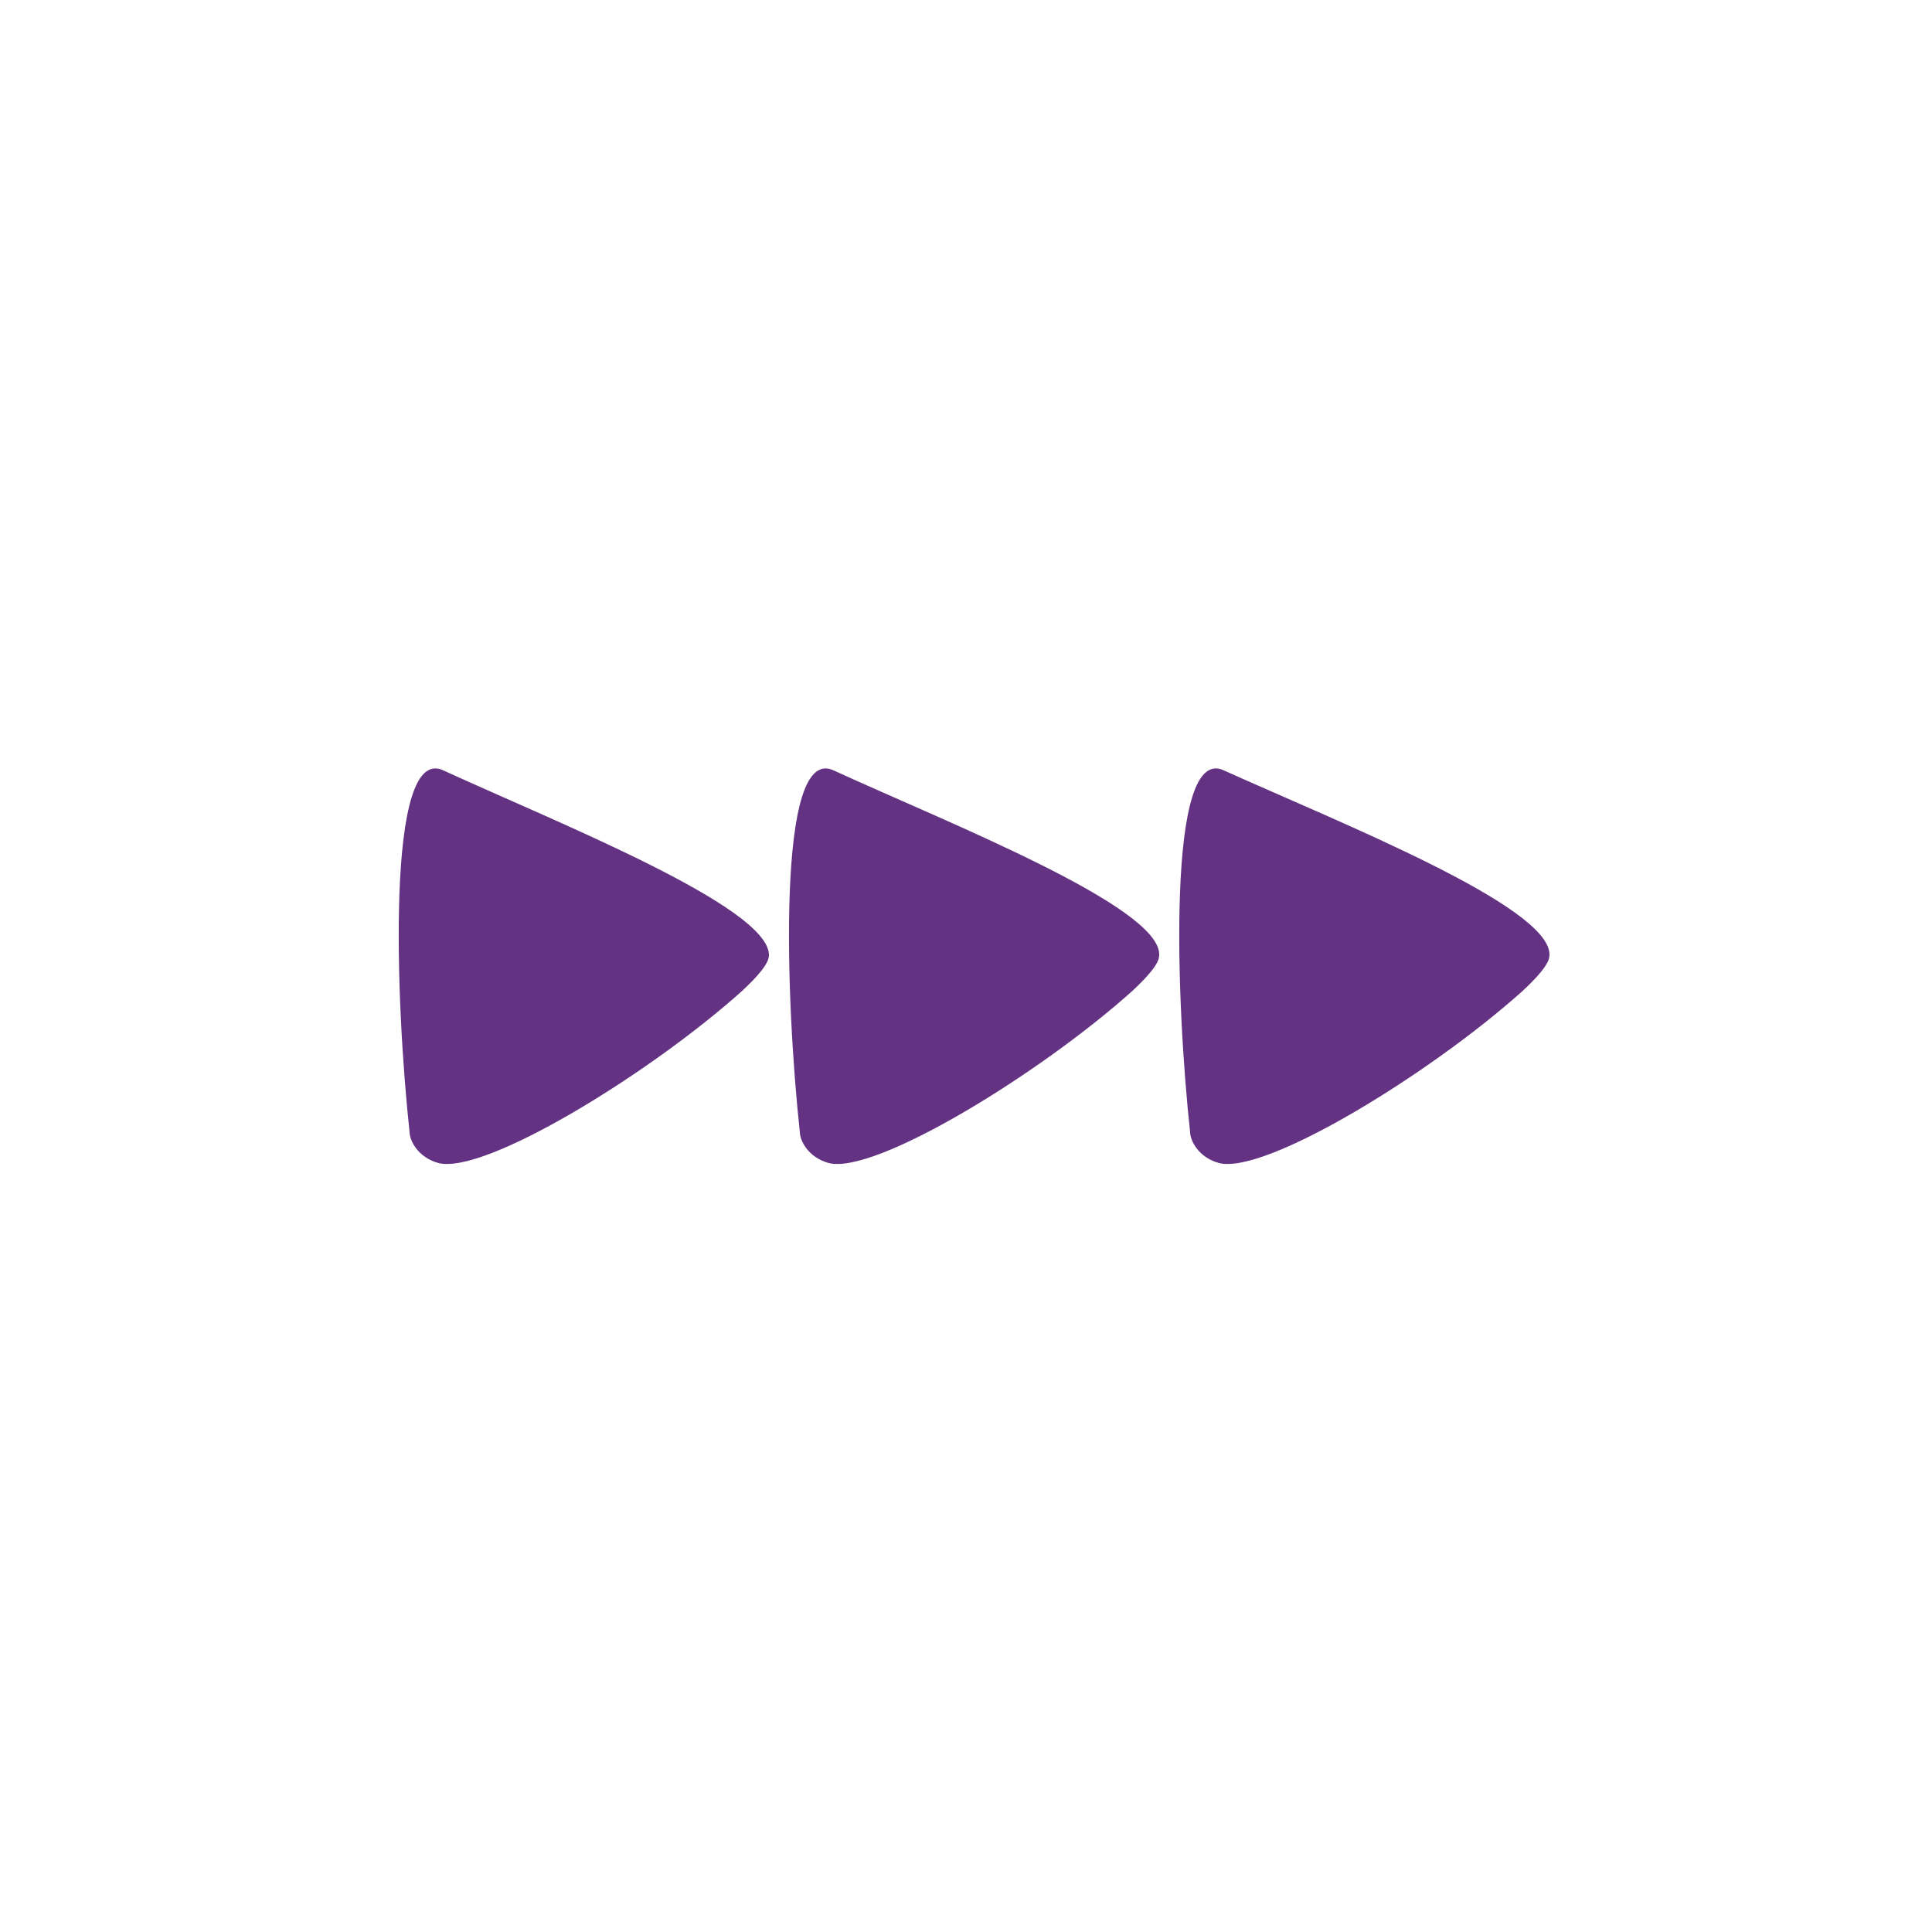 <?xml version="1.0" encoding="utf-8"?>
<!-- Generator: Adobe Illustrator 19.0.1, SVG Export Plug-In . SVG Version: 6.00 Build 0)  -->
<svg version="1.1" id="Layer_1" xmlns="http://www.w3.org/2000/svg" xmlns:xlink="http://www.w3.org/1999/xlink" x="0px" y="0px"
	 viewBox="0 0 100 100" enable-background="new 0 0 100 100" xml:space="preserve">
<g id="Layer_1_1_">
	<g>
		<g>
			<path fill="#643282" d="M23,39.9c-3.1-1.6-2.5,12.3-1.8,18.7c0,0.4,0.4,1.3,1.5,1.6c2.4,0.6,10.9-4.6,15.7-8.9
				c1.4-1.3,1.4-1.7,1.4-1.9C39.7,46.9,28.9,42.6,23,39.9"/>
		</g>
		<g>
			<path fill="#643282" d="M43.2,39.9c-3.1-1.6-2.5,12.3-1.8,18.7c0,0.4,0.4,1.3,1.5,1.6c2.4,0.6,10.9-4.6,15.7-8.9
				C60,50,60,49.6,60,49.4C60,46.9,49.1,42.6,43.2,39.9"/>
		</g>
		<g>
			<path fill="#643282" d="M63.4,39.9c-3.1-1.6-2.5,12.3-1.8,18.7c0,0.4,0.4,1.3,1.5,1.6c2.4,0.6,10.9-4.6,15.7-8.9
				c1.4-1.3,1.4-1.7,1.4-1.9C80.2,46.9,69.4,42.6,63.4,39.9"/>
		</g>
	</g>
</g>
<g id="Layer_2" display="none">
	<circle display="inline" fill="none" stroke="#231F20" stroke-miterlimit="10" cx="50" cy="50" r="50"/>
</g>
</svg>
